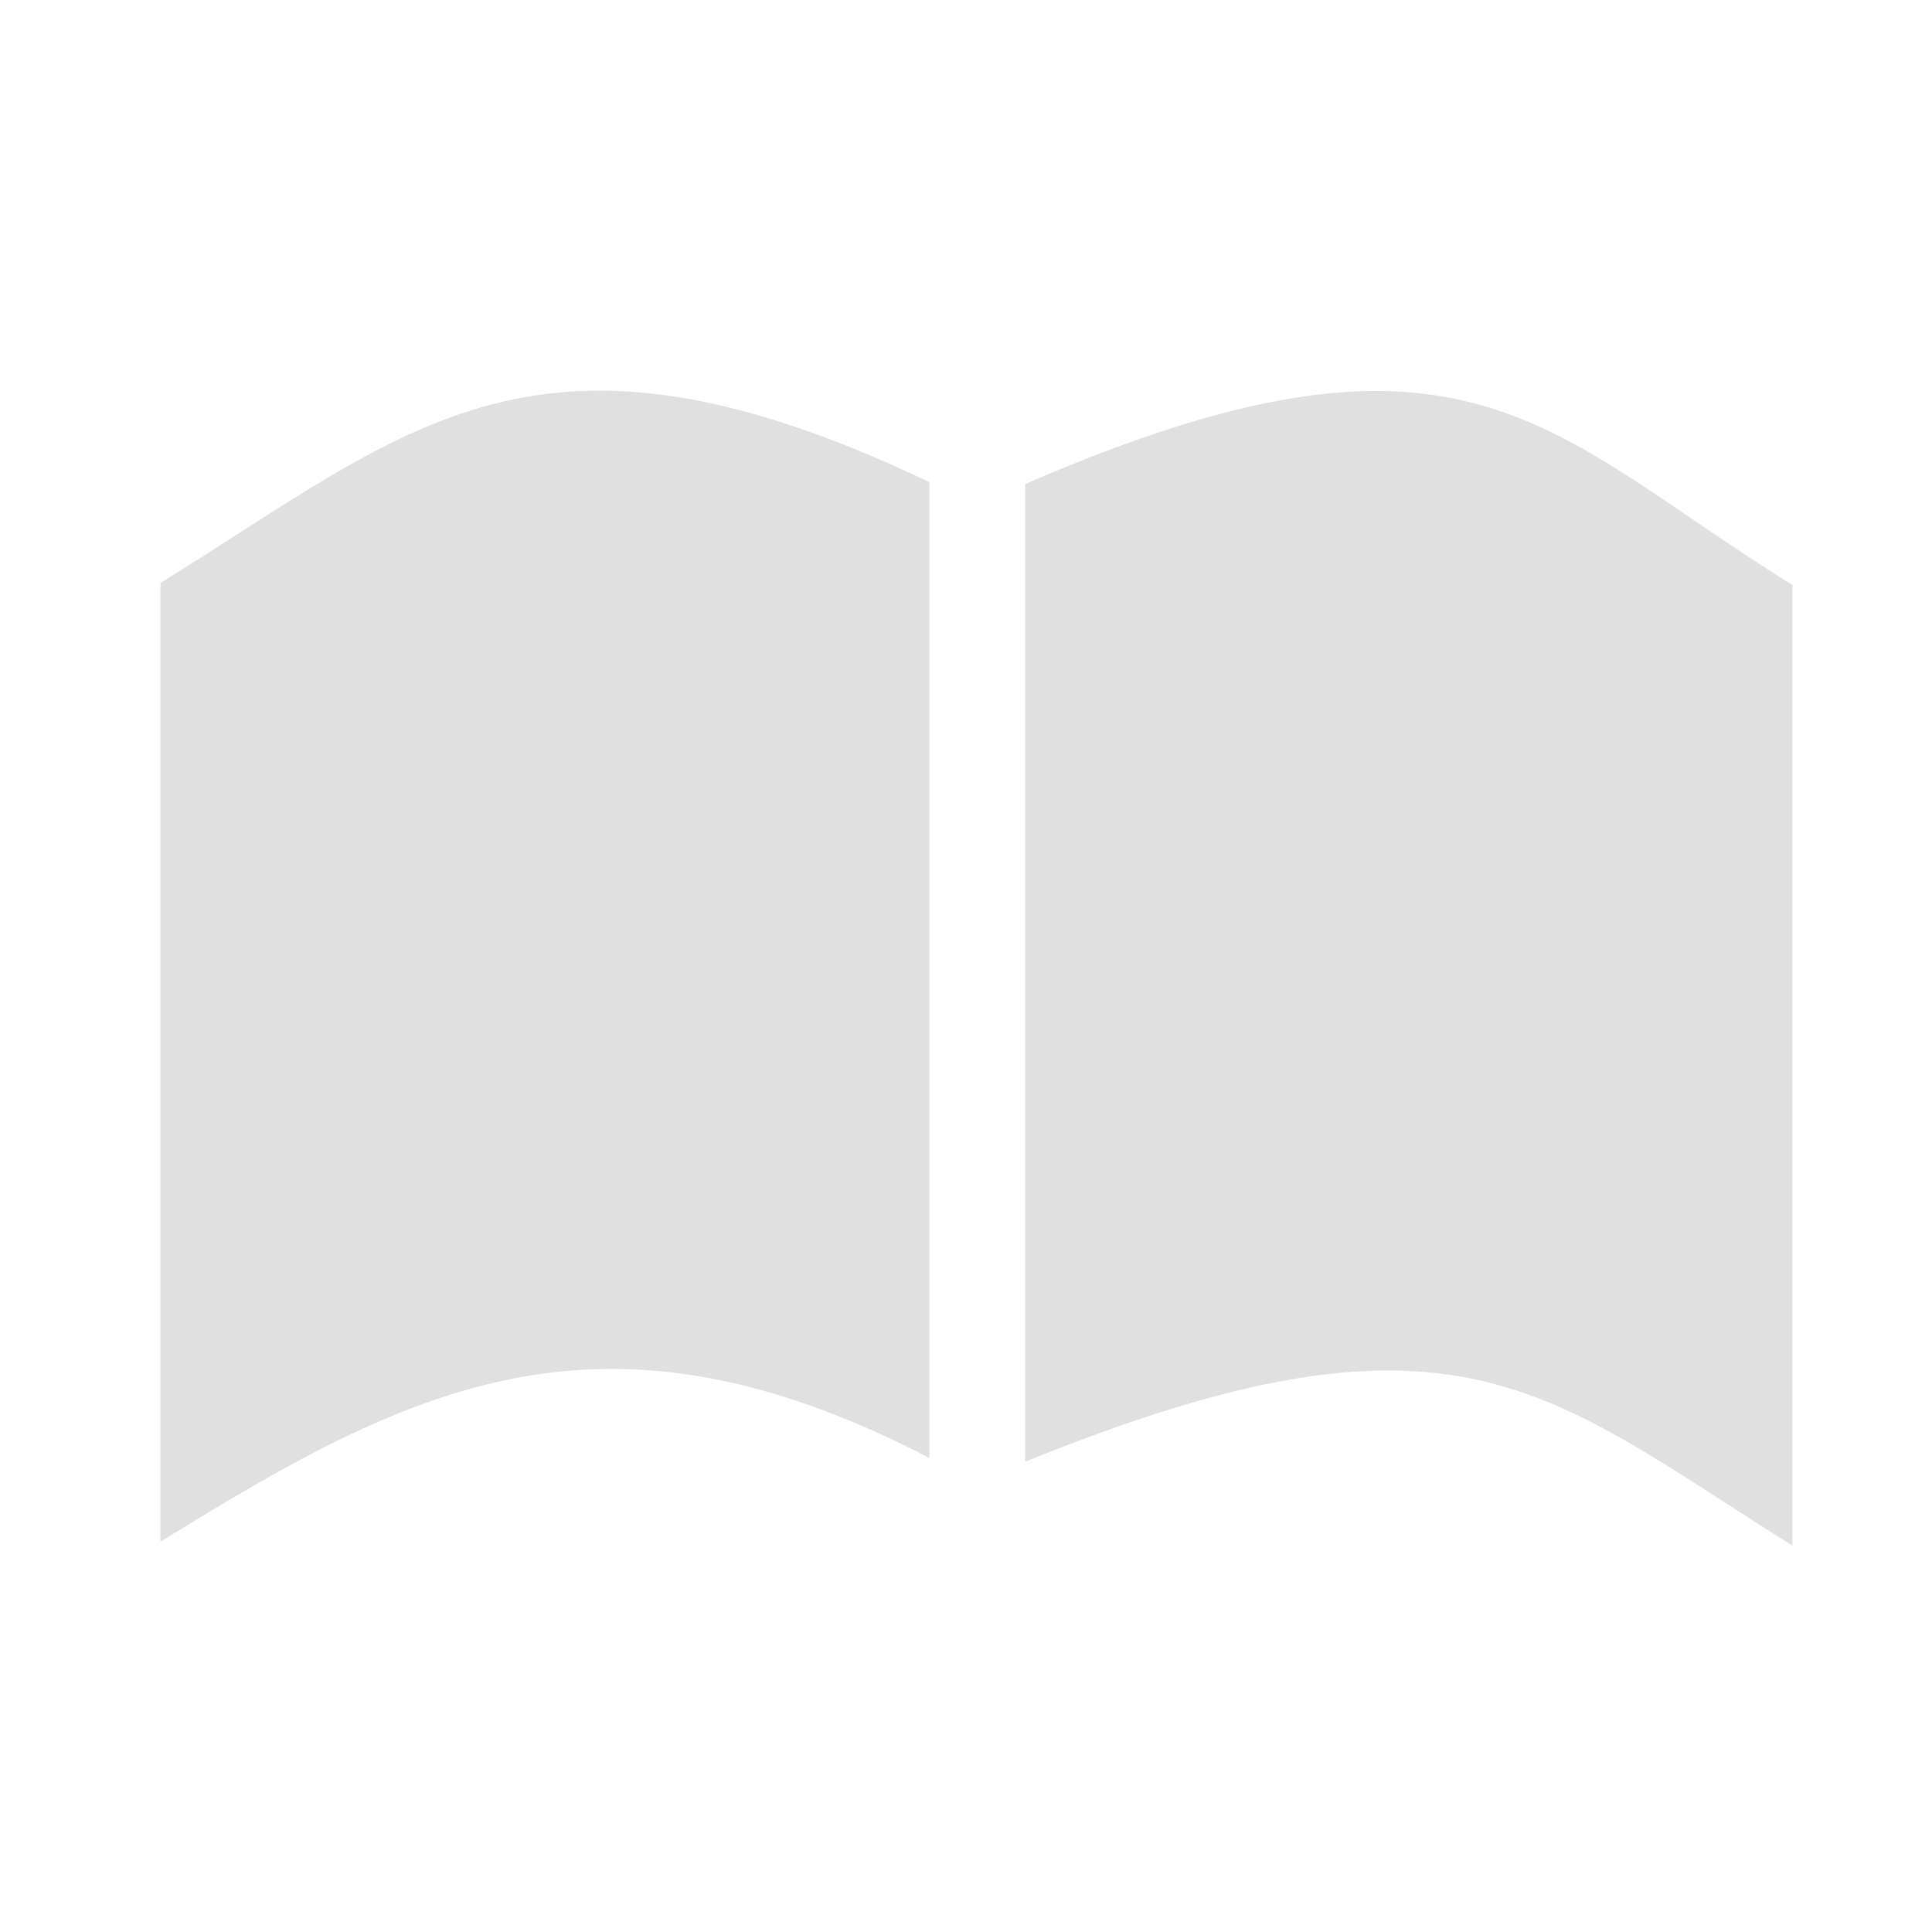 <?xml version="1.0" encoding="UTF-8"?>
<svg width="30" height="30" viewBox="0 0 30 30" xmlns="http://www.w3.org/2000/svg" xmlns:xlink="http://www.w3.org/1999/xlink">
  <path id="path1" fill="#e0e0e0" stroke="none" d="M 14.43 7.485 C 8.332 4.581 6.376 6.657 2.492 9.051 L 2.492 23.941 C 6.374 21.531 9.36 20.003 14.43 22.639 L 14.43 7.485 L 14.43 7.485 Z"/>
  <path id="path2" fill="#e0e0e0" stroke="none" d="M 15.919 7.517 L 15.919 22.698 C 22.623 19.976 23.989 21.6 27.833 24 L 27.833 9.084 C 23.989 6.697 22.759 4.549 15.919 7.517 L 15.919 7.517 Z"/>
</svg>
